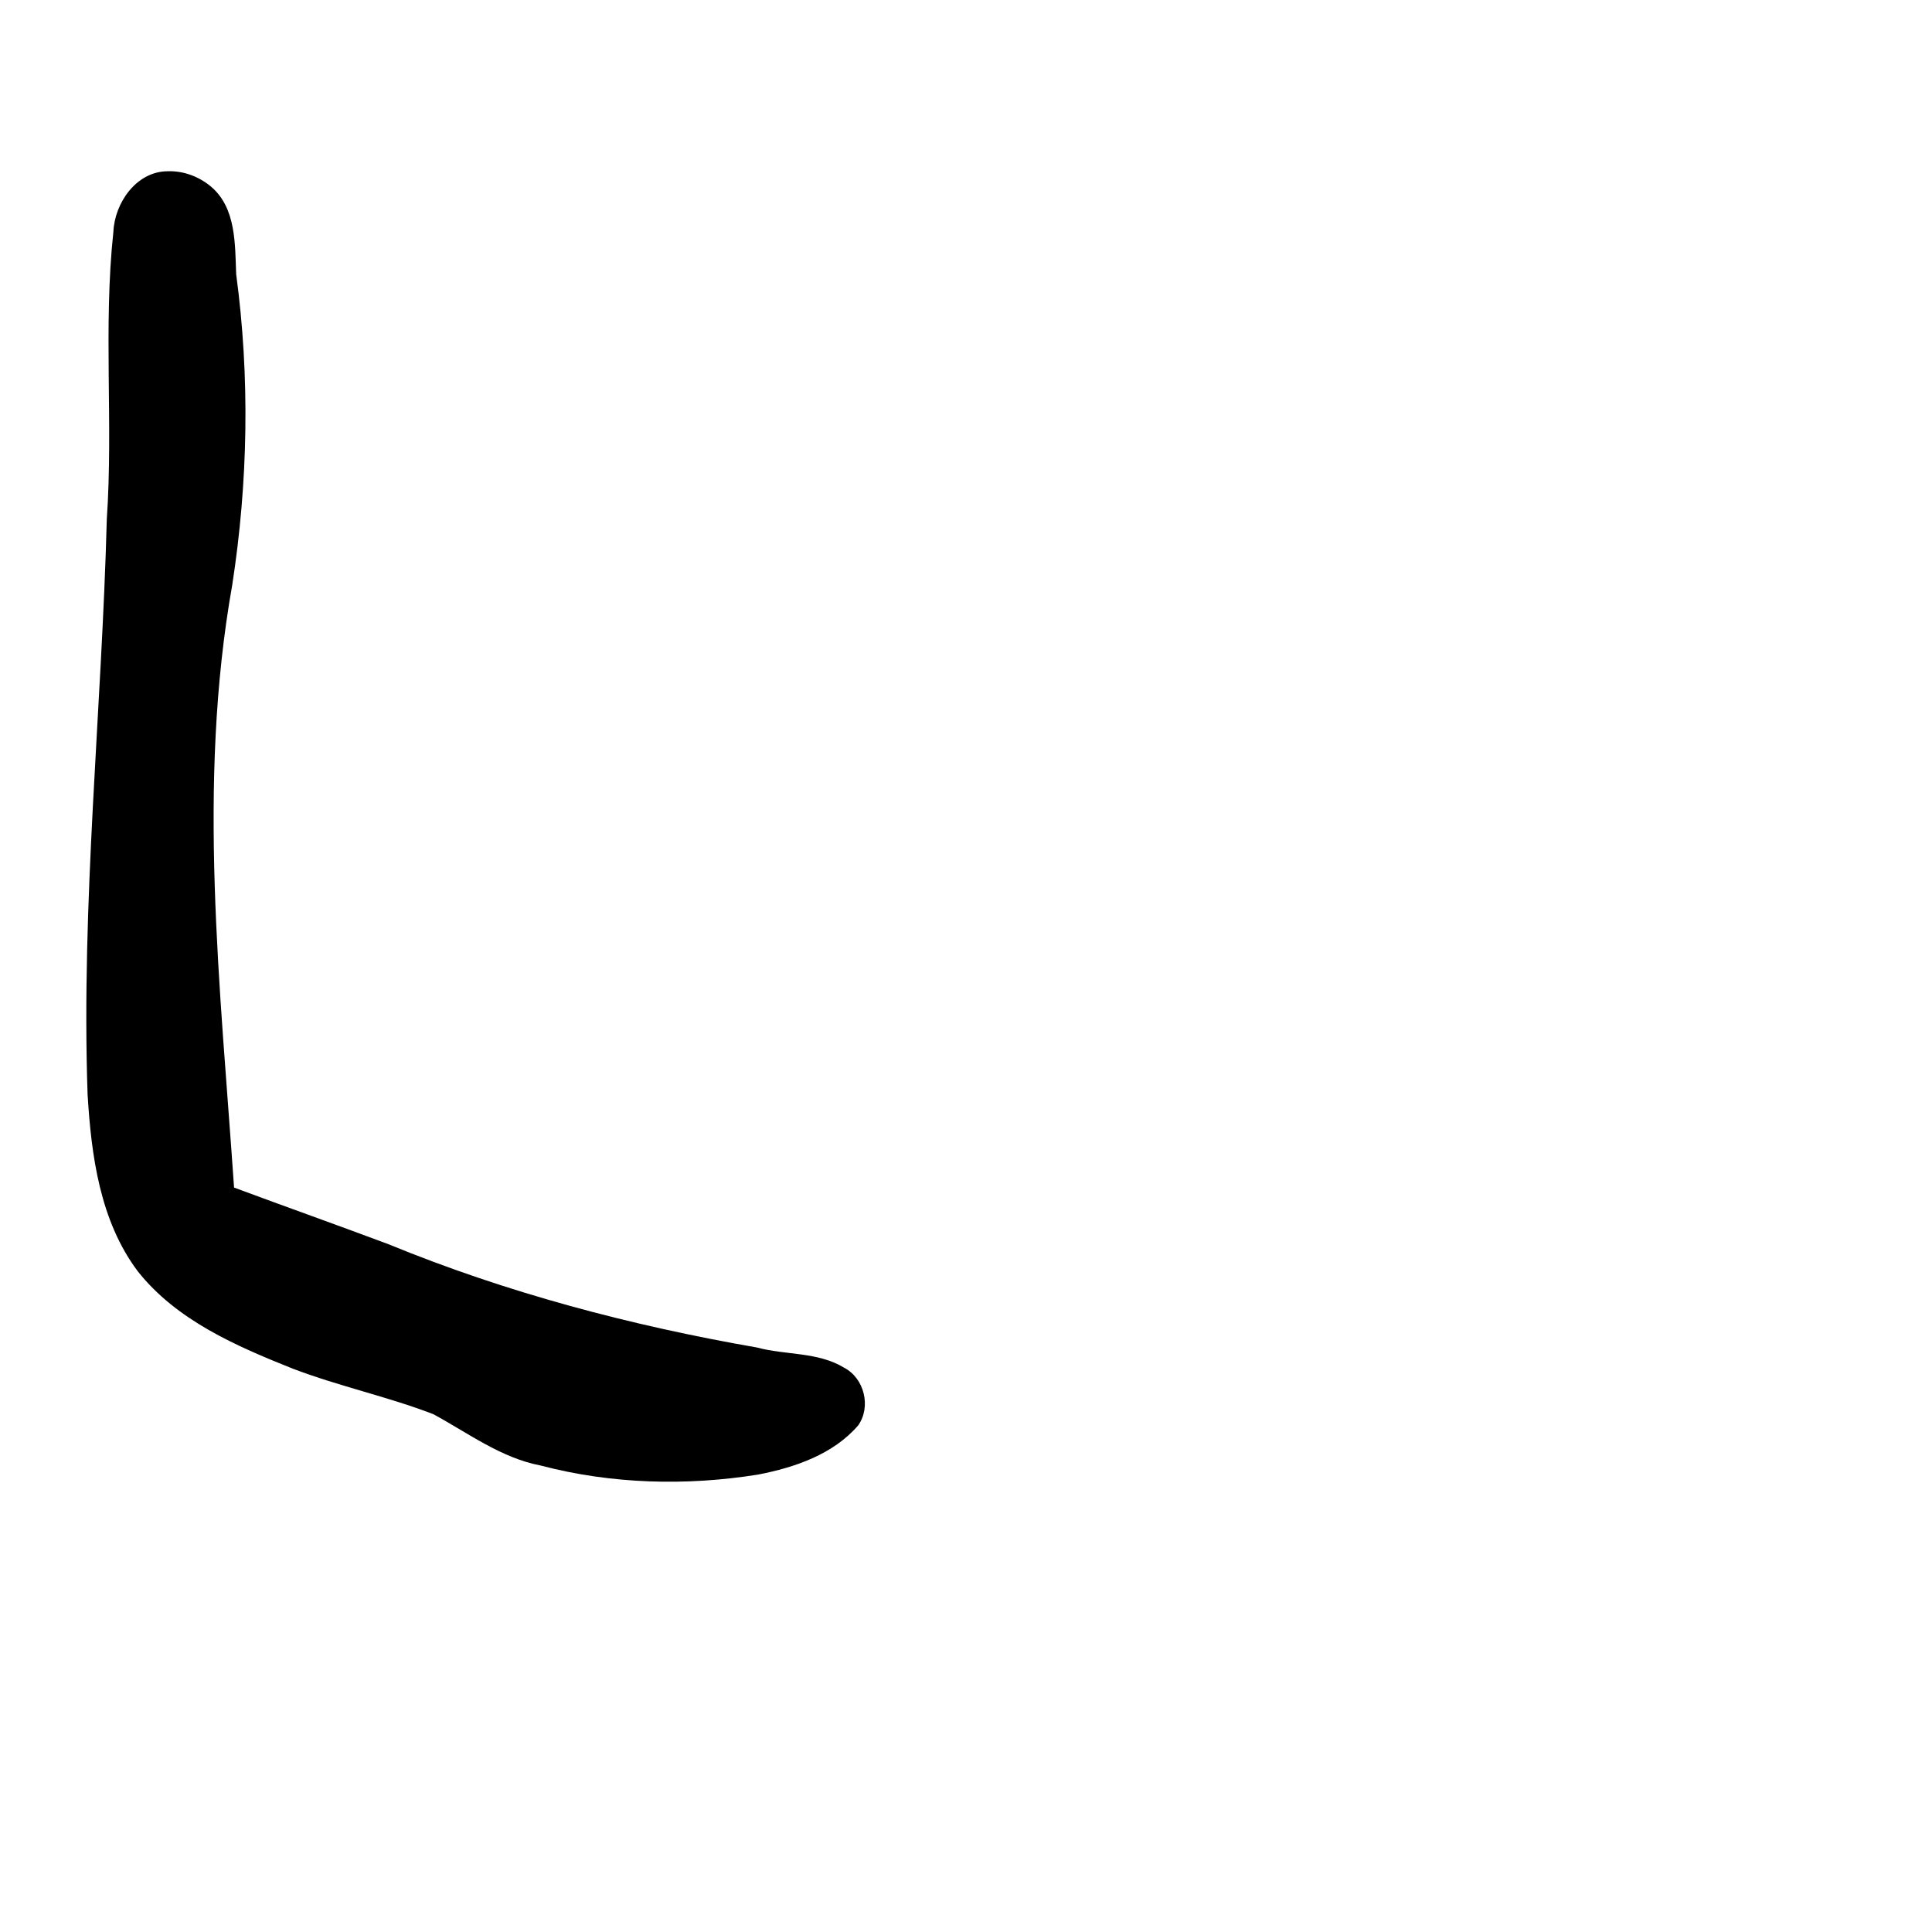 <?xml version="1.0" encoding="UTF-8" standalone="no"?>
<!-- Created with Inkscape (http://www.inkscape.org/) -->

<svg
   xmlns:dc="http://purl.org/dc/elements/1.1/"
   xmlns:cc="http://creativecommons.org/ns#"
   xmlns:rdf="http://www.w3.org/1999/02/22-rdf-syntax-ns#"
   xmlns:svg="http://www.w3.org/2000/svg"
   xmlns="http://www.w3.org/2000/svg"
   xmlns:sodipodi="http://sodipodi.sourceforge.net/DTD/sodipodi-0.dtd"
   xmlns:inkscape="http://www.inkscape.org/namespaces/inkscape"
   width="1000"
   height="1000"
   viewBox="0 0 1000 1000"
   version="1.1"
   id="svg756"
   inkscape:version="0.92.3 (2405546, 2018-03-11)"
   sodipodi:docname="u004c.svg">
  <defs
     id="defs750" />
  <sodipodi:namedview
     id="base"
     pagecolor="#ffffff"
     bordercolor="#666666"
     borderopacity="1.0"
     inkscape:pageopacity="0.0"
     inkscape:pageshadow="2"
     inkscape:zoom="0.35"
     inkscape:cx="551.42857"
     inkscape:cy="919.19377"
     inkscape:document-units="px"
     inkscape:current-layer="layer1"
     showgrid="true"
     units="px"
     inkscape:window-width="1118"
     inkscape:window-height="864"
     inkscape:window-x="684"
     inkscape:window-y="7"
     inkscape:window-maximized="0"
     showguides="true"
     inkscape:guide-bbox="true">
    <inkscape:grid
       type="xygrid"
       id="grid758" />
    <sodipodi:guide
       position="240,200"
       orientation="0,1"
       id="guide8"
       inkscape:locked="false" />
  </sodipodi:namedview>
  <g
     inkscape:label="Layer 1"
     inkscape:groupmode="layer"
     id="layer1"
     transform="translate(0,-32.417)"
     style="display:inline">
    <path
       style="display:inline;fill:#000000;stroke-width:13.28"
       d="m 86.663,121.061 c -16.117,0.126 -27.33,16.417 -27.977,31.356 -5.305,49.428 -0.014,99.236 -3.407,148.718 -2.608,99.187 -13.32,198.285 -9.952,297.615 1.917,31.72 6.35,65.497 25.953,91.646 20.1,25.413 50.973,38.762 80.298,50.449 23.847,9.101 49.002,14.425 72.724,23.556 17.984,9.736 34.991,22.646 55.616,26.584 36.578,9.621 75.275,10.63 112.537,4.66 18.939,-3.685 38.89,-10.459 51.792,-25.518 6.732,-9.687 3.11,-24.348 -7.356,-29.802 -13.588,-8.274 -30.259,-6.422 -45.163,-10.457 -65.165,-11.338 -129.544,-28.348 -190.702,-53.463 -26.561,-9.948 -53.295,-19.424 -79.881,-29.306 -7.087,-103.714 -19.264,-208.735 -0.948,-311.87 8.227,-53.172 9.219,-107.598 2.045,-160.882 -0.618,-15.477 0.026,-34.143 -12.873,-45.204 -6.246,-5.324 -14.464,-8.426 -22.707,-8.081 z"
       id="path833"
       inkscape:connector-curvature="0" />
  </g>
</svg>
